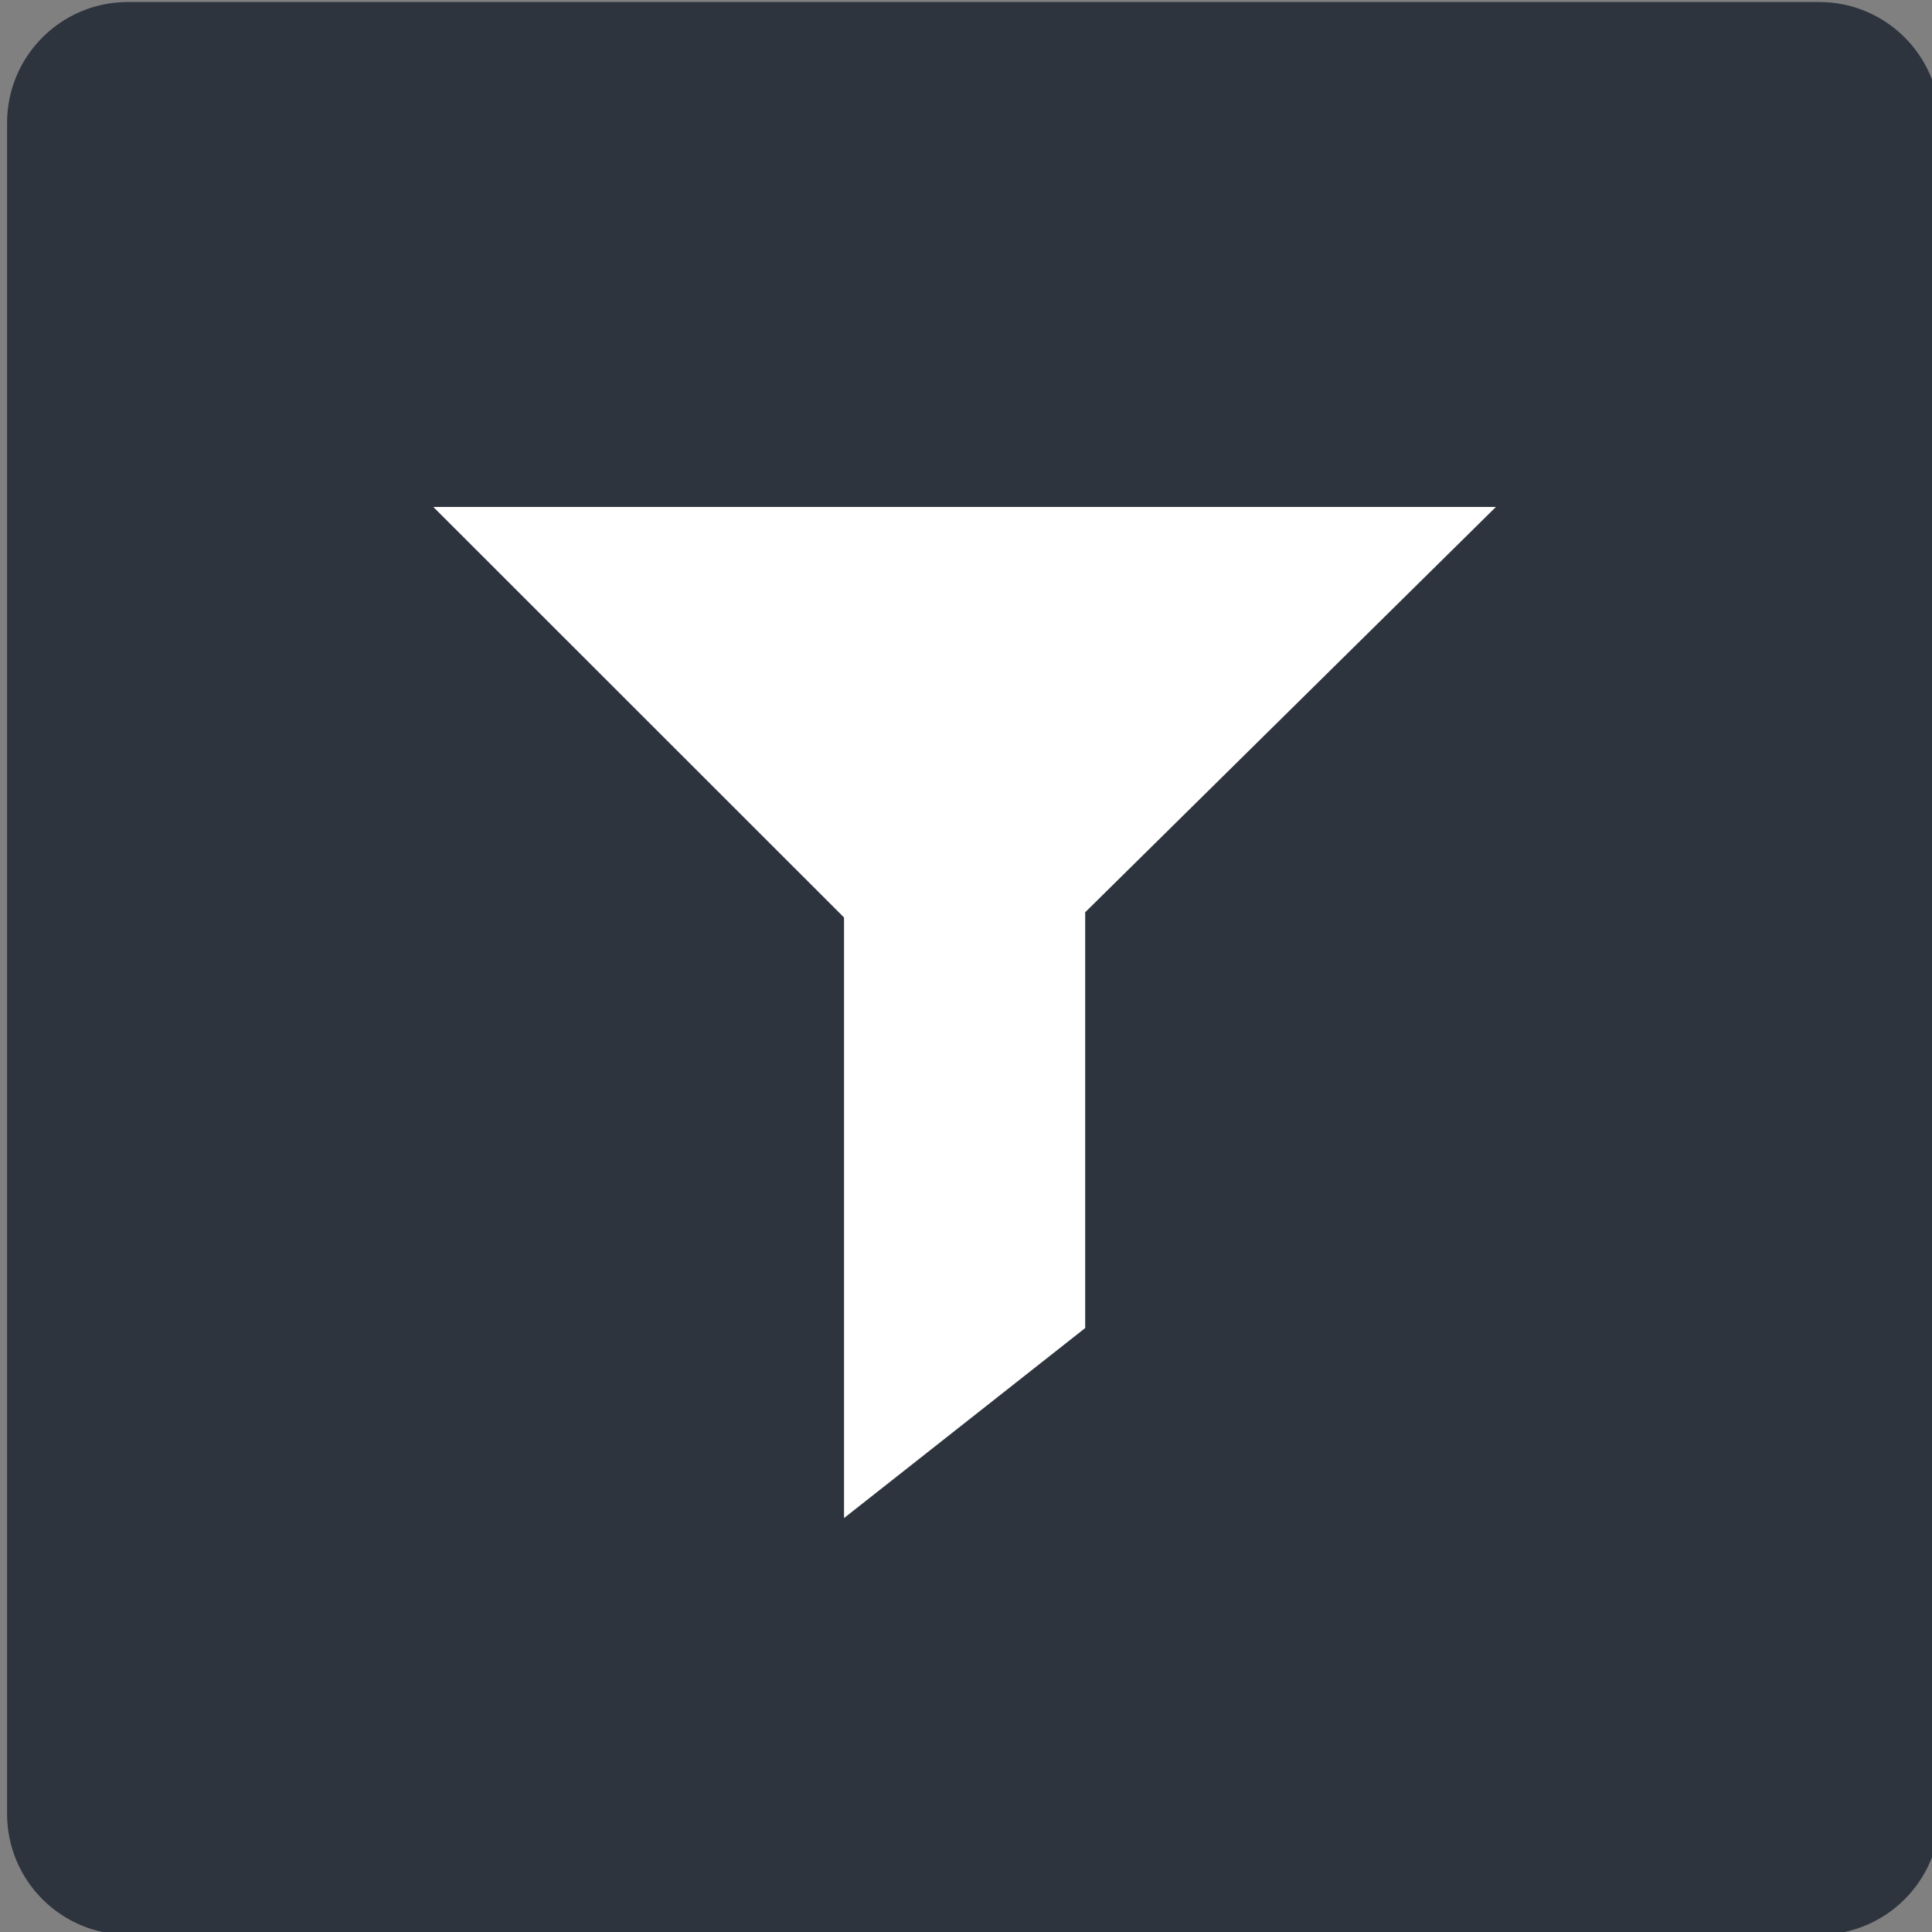 <?xml version="1.0" encoding="UTF-8" standalone="no"?>
<!DOCTYPE svg PUBLIC "-//W3C//DTD SVG 1.1//EN" "http://www.w3.org/Graphics/SVG/1.1/DTD/svg11.dtd">
<svg width="100%" height="100%" viewBox="0 0 80 80" version="1.1" xmlns="http://www.w3.org/2000/svg" xmlns:xlink="http://www.w3.org/1999/xlink" xml:space="preserve" style="fill-rule:evenodd;clip-rule:evenodd;stroke-linejoin:round;stroke-miterlimit:1.414;">
    <rect x="0" y="0" width="80" height="80" fill="#808080" stroke="none"/>
    <g transform="matrix(1,0,0,1,-8509,-9085)">
        <g transform="matrix(1,0,0,1,7869,8827)">
            <g>
                <g transform="matrix(0.116,5.95999e-18,6.42562e-17,0.988,53.449,19.975)">
                    <path d="M5749,246.063C5749,243.268 5729.68,241 5705.88,241L5102.12,241C5078.32,241 5059,243.268 5059,246.063L5059,316.938C5059,319.732 5078.32,322 5102.12,322L5705.88,322C5729.68,322 5749,319.732 5749,316.938L5749,246.063Z" style="fill:rgb(46,52,62);"/>
                </g>
                <g transform="matrix(1.913,0,0,1.913,-2022.17,-90.217)">
                    <path d="M1401,193L1424,193L1415.11,201.773L1415.11,210.773L1409.89,214.886L1409.89,201.886L1401,193L1401,193Z" style="fill:white;"/>
                </g>
            </g>
        </g>
    </g>
</svg>

